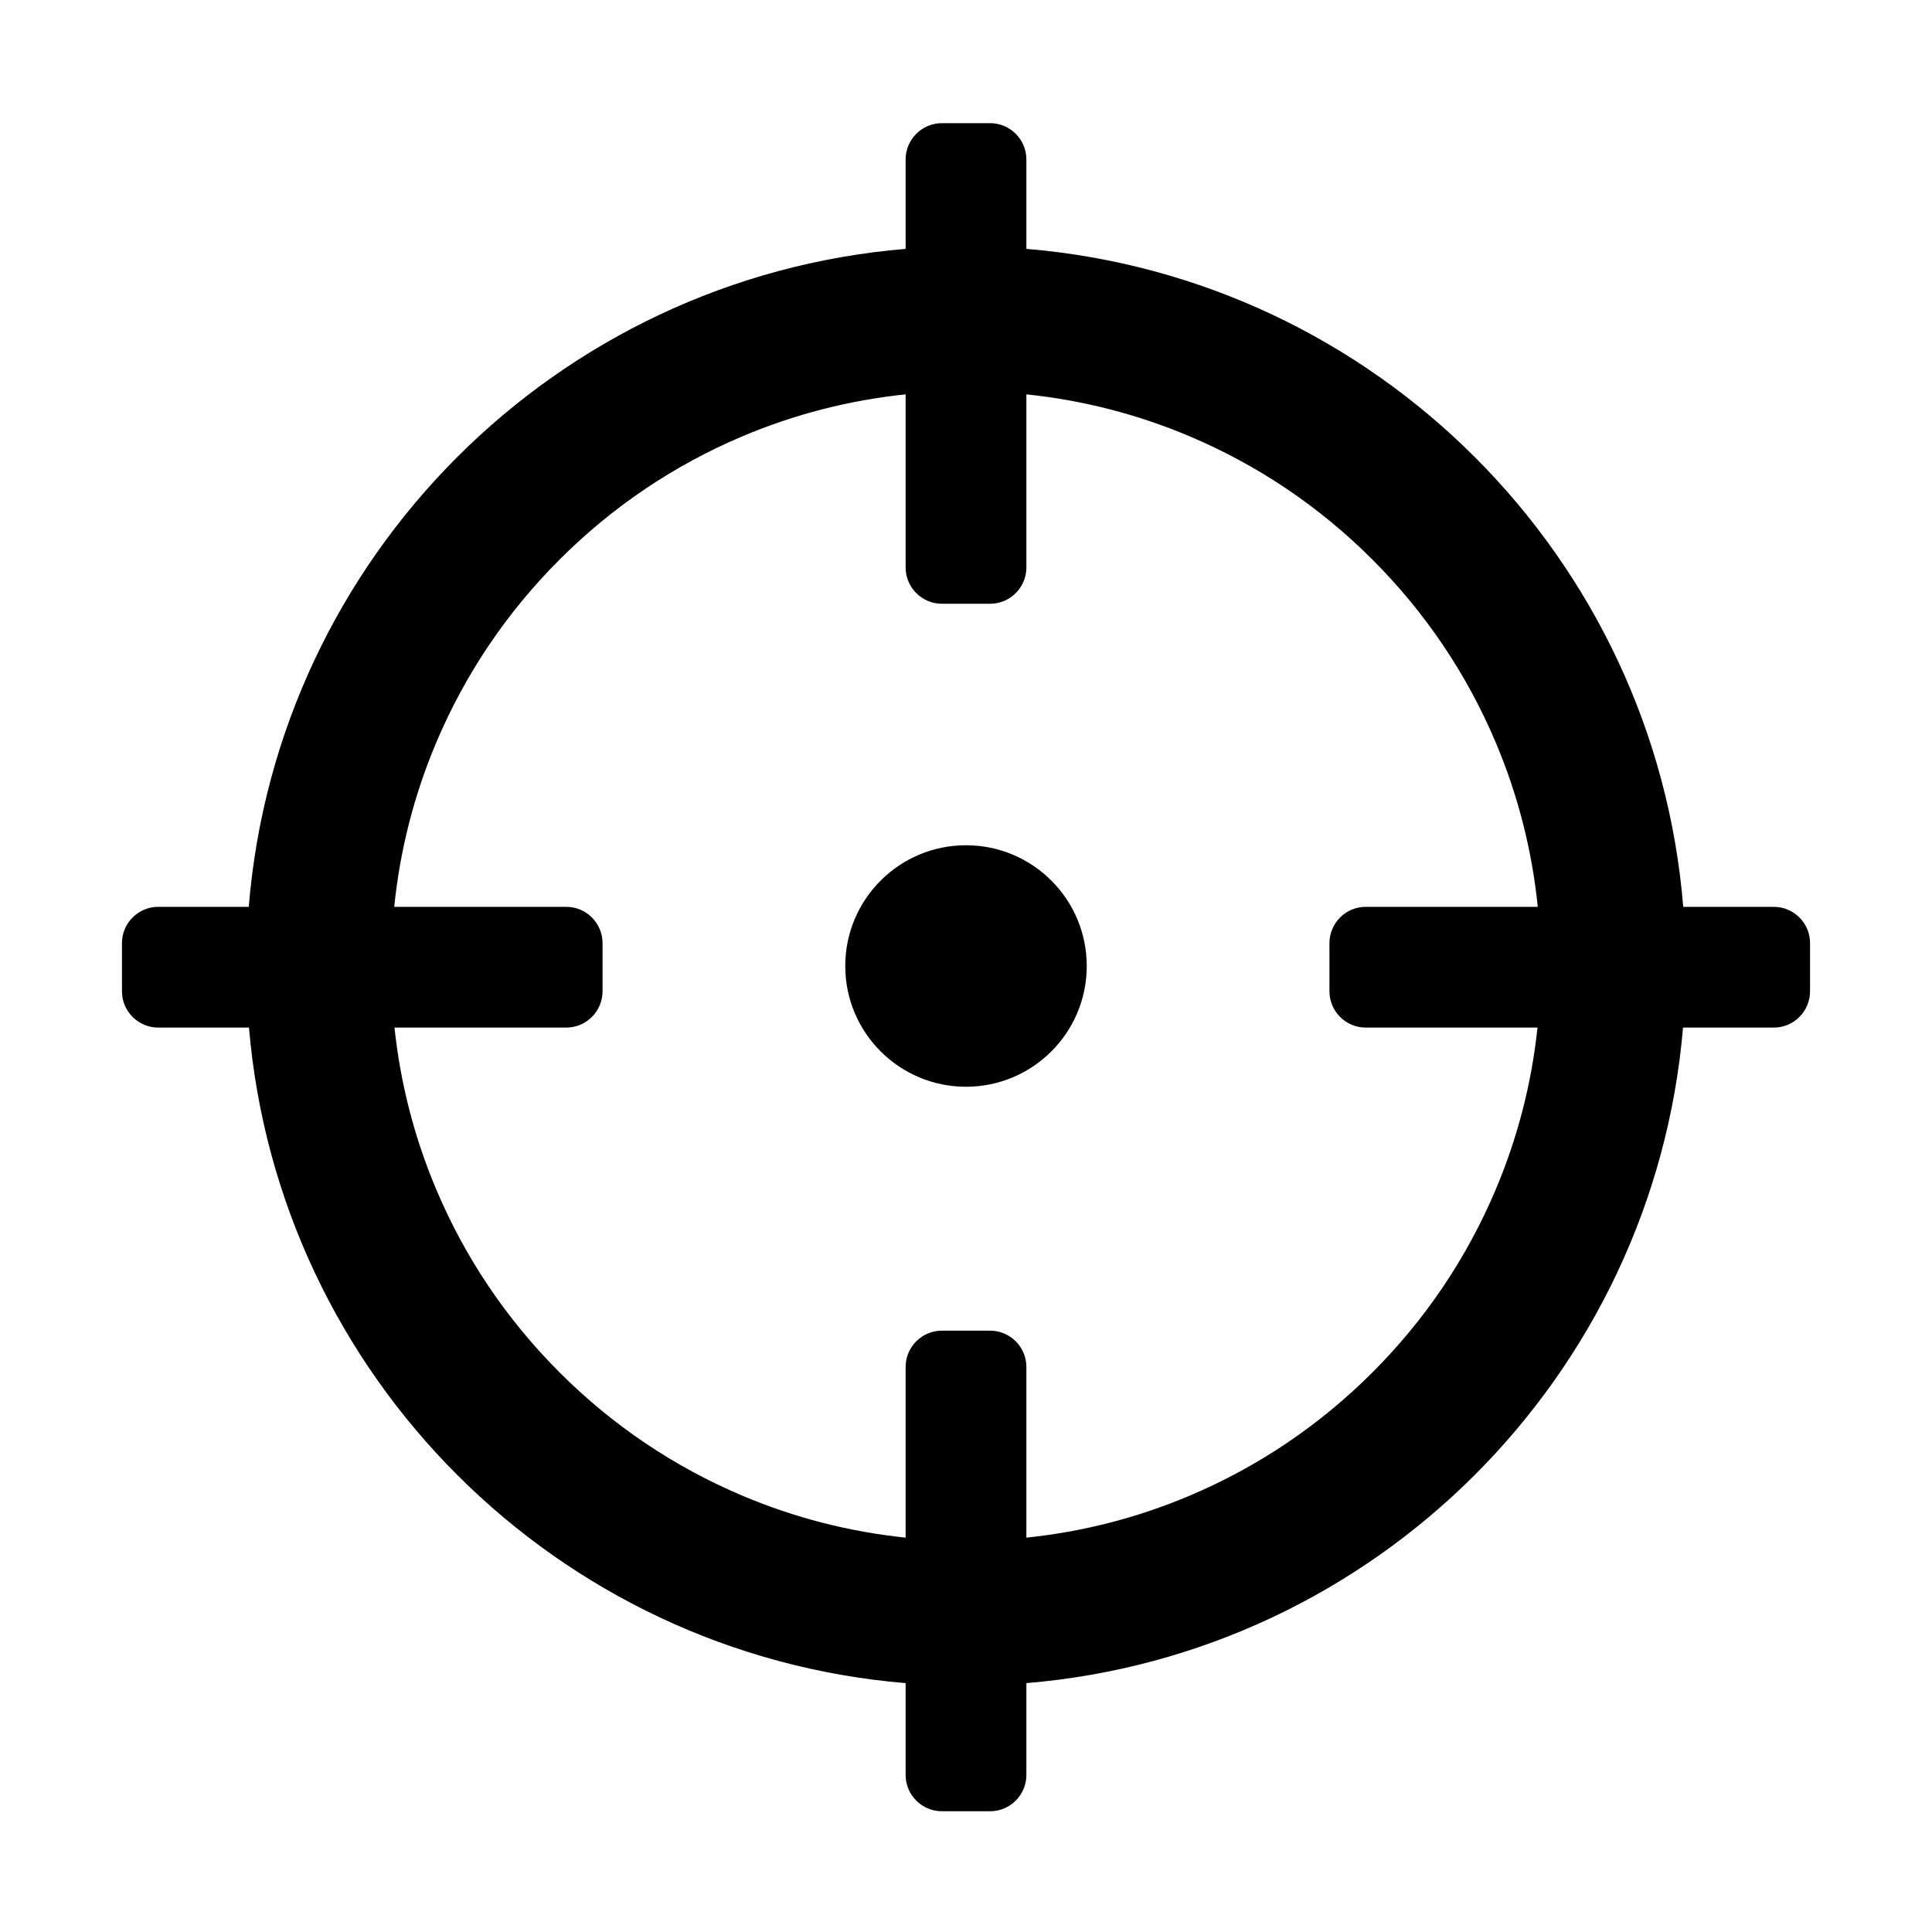 <?xml version="1.0" encoding="utf-8"?>
<!-- Generator: Adobe Illustrator 16.0.0, SVG Export Plug-In . SVG Version: 6.00 Build 0)  -->
<!DOCTYPE svg PUBLIC "-//W3C//DTD SVG 1.1 Tiny//EN" "http://www.w3.org/Graphics/SVG/1.1/DTD/svg11-tiny.dtd">
<svg version="1.1" baseProfile="tiny" id="shapes" xmlns="http://www.w3.org/2000/svg" xmlns:xlink="http://www.w3.org/1999/xlink"
	 x="0px" y="0px" width="800px" height="800px" viewBox="0 0 800 800" xml:space="preserve">
<g>
	<circle cx="400" cy="400" r="50"/>
	<path d="M734.5,375.5h-37.509C685.2,230.63,569.802,115.083,425,103.053V66c0-8.25-6.75-15-15-15h-20c-8.25,0-15,6.75-15,15v37.053
		C230.197,115.083,114.8,230.63,103.009,375.5H65.5c-8.25,0-15,6.75-15,15v20c0,8.25,6.75,15,15,15h37.597
		C115.338,569.9,230.531,684.945,375,696.947V735c0,8.25,6.75,15,15,15h20c8.25,0,15-6.75,15-15v-38.053
		C569.468,684.945,684.662,569.9,696.902,425.5H734.5c8.25,0,15-6.75,15-15v-20C749.5,382.25,742.75,375.5,734.5,375.5z
		 M619.321,492.621c-11.984,28.334-29.153,53.793-51.03,75.67s-47.336,39.046-75.67,51.03c-21.642,9.154-44.3,14.964-67.621,17.382
		V566c0-8.25-6.75-15-15-15h-20c-8.25,0-15,6.75-15,15v70.703c-23.322-2.418-45.98-8.228-67.622-17.382
		c-28.333-11.984-53.792-29.153-75.669-51.03s-39.046-47.336-51.03-75.67c-9.088-21.486-14.877-43.976-17.326-67.121H234.5
		c8.25,0,15-6.75,15-15v-20c0-8.25-6.75-15-15-15h-71.259c2.386-23.498,8.218-46.325,17.438-68.122
		c11.984-28.334,29.153-53.792,51.03-75.669s47.335-39.046,75.669-51.03c21.642-9.154,44.3-14.964,67.622-17.382V235
		c0,8.25,6.75,15,15,15h20c8.25,0,15-6.75,15-15v-71.704c23.321,2.418,45.979,8.229,67.621,17.382
		c28.334,11.984,53.793,29.153,75.67,51.03s39.046,47.336,51.03,75.669c9.22,21.797,15.052,44.624,17.438,68.122H565.5
		c-8.25,0-15,6.75-15,15v20c0,8.25,6.75,15,15,15h71.147C634.198,448.646,628.41,471.135,619.321,492.621z"/>
</g>
</svg>
